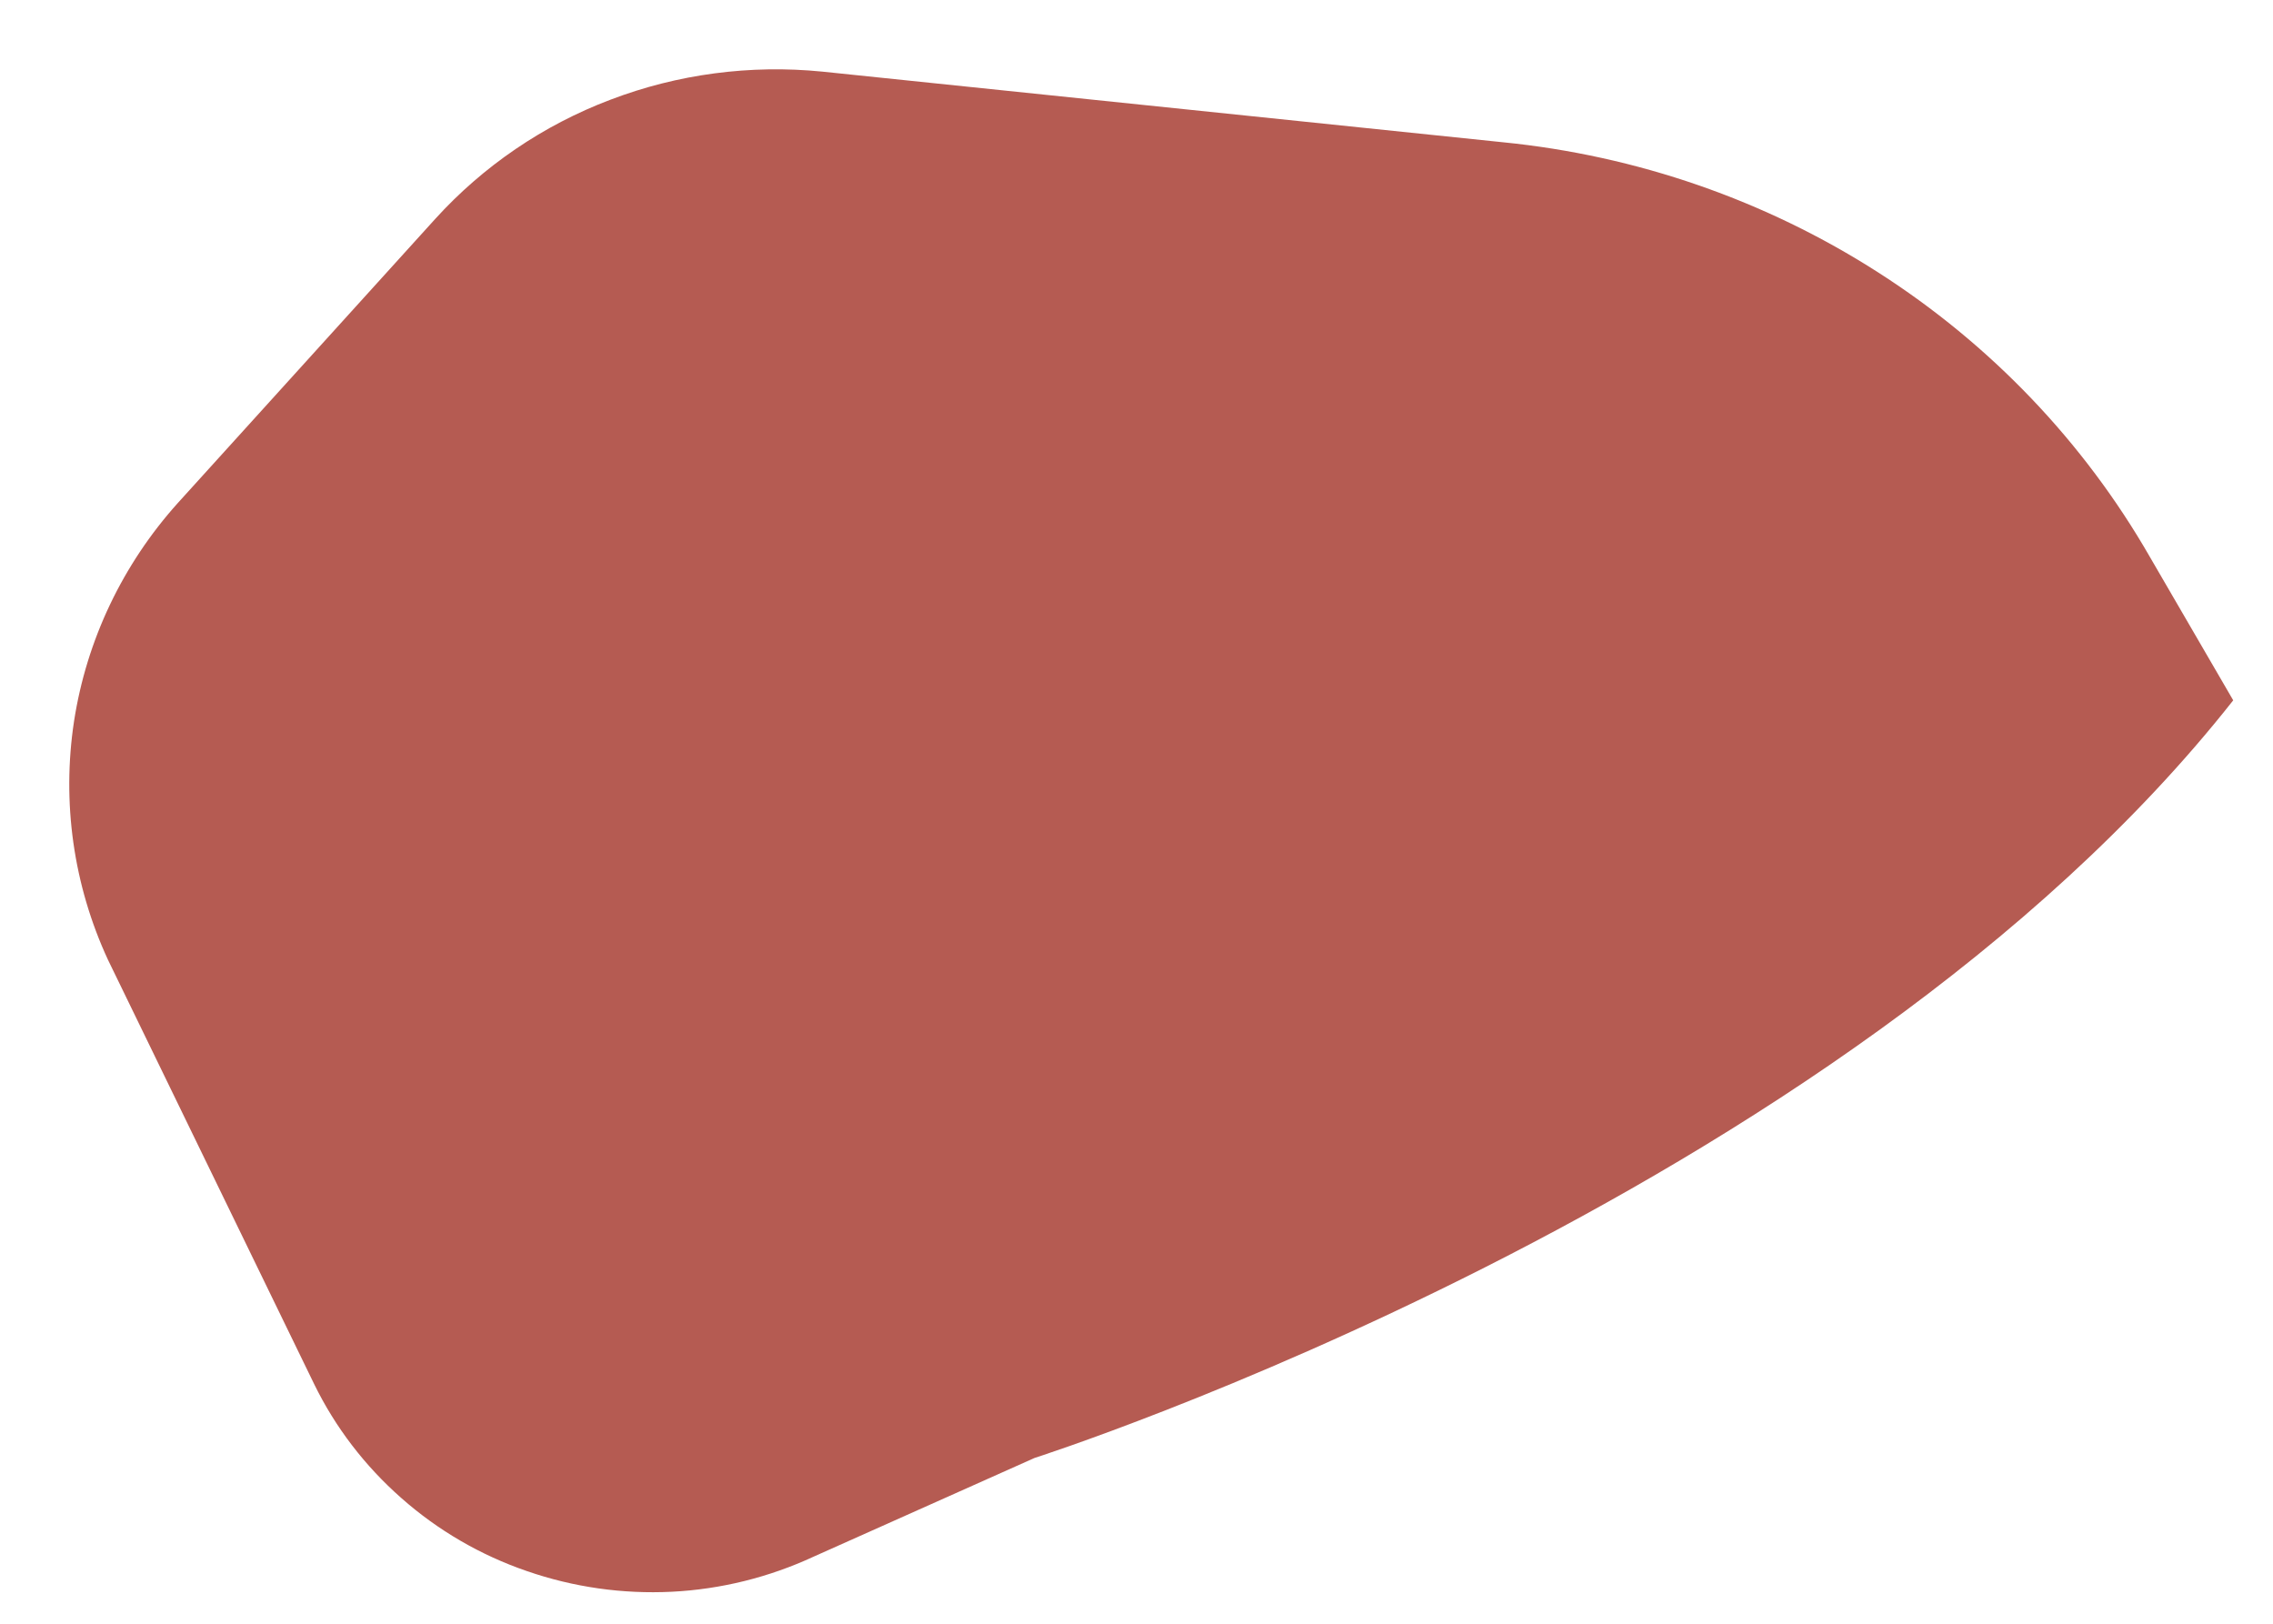 <?xml version="1.0" encoding="UTF-8" standalone="no"?><svg width='14' height='10' viewBox='0 0 14 10' fill='none' xmlns='http://www.w3.org/2000/svg'>
<path d='M1.096 3.097L2.68 1.349C2.975 1.024 3.345 0.771 3.76 0.614C4.174 0.456 4.622 0.397 5.064 0.441L9.256 0.876C10.081 0.958 10.874 1.233 11.567 1.677C12.261 2.121 12.834 2.721 13.24 3.427L13.755 4.313C11.325 7.396 6.372 8.979 6.372 8.979L5.011 9.587C4.737 9.714 4.44 9.788 4.137 9.803C3.835 9.818 3.532 9.775 3.246 9.676C2.96 9.578 2.697 9.425 2.472 9.226C2.247 9.028 2.064 8.789 1.934 8.522L0.665 5.911C0.452 5.451 0.38 4.941 0.456 4.442C0.533 3.943 0.755 3.476 1.096 3.097Z' fill='#B55B52'/>
</svg>

